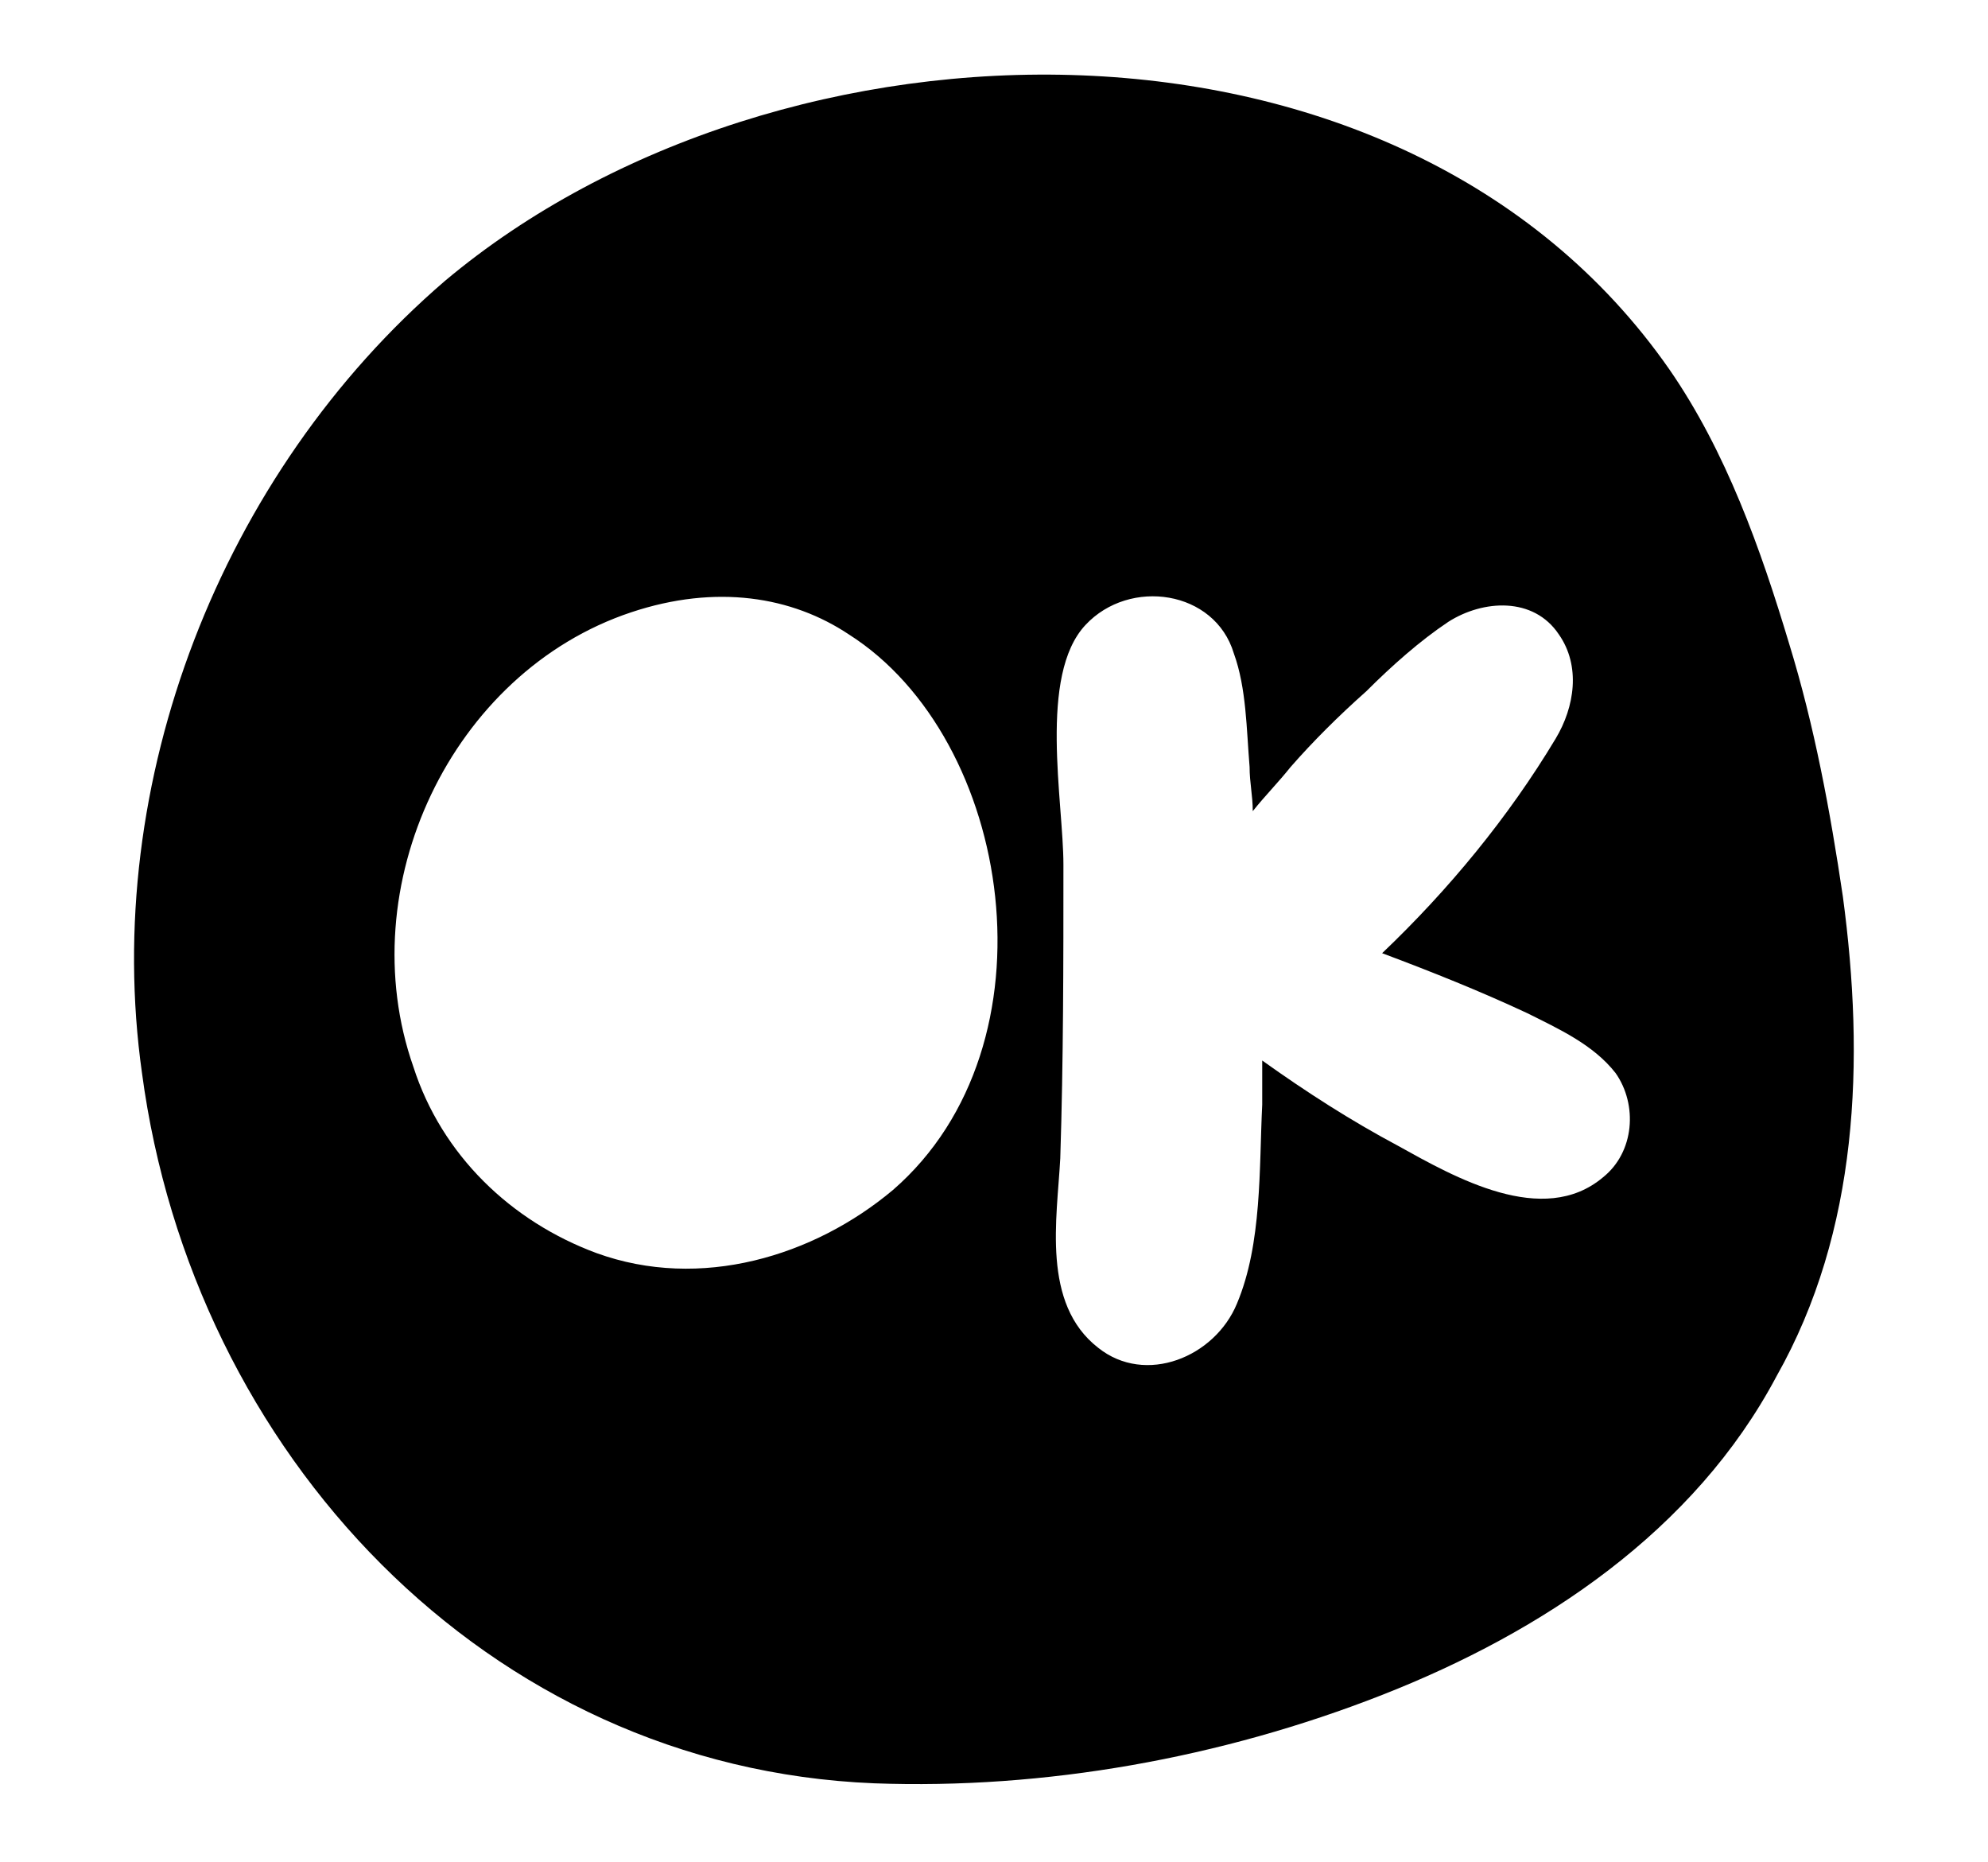 <?xml version="1.0" encoding="utf-8"?>
<!-- Generator: Adobe Illustrator 26.0.1, SVG Export Plug-In . SVG Version: 6.00 Build 0)  -->
<svg version="1.1" id="Layer_1" xmlns="http://www.w3.org/2000/svg" xmlns:xlink="http://www.w3.org/1999/xlink" x="0px" y="0px"
	 viewBox="0 0 63 59" style="enable-background:new 0 0 63 59;" xml:space="preserve">
<path d="M58.4,28.4c-0.4-2.7-0.9-5.4-1.7-8c-0.9-3-2-6.1-3.8-8.7C44.4-0.5,24.7,0,14.1,8.9C7,15,3.2,24.8,4.5,34
	c1.6,12,10.9,22,23.2,22.5c5.4,0.2,11-0.8,16.1-2.8c5.1-2,9.9-5.2,12.5-10.1C58.9,39,59.1,33.6,58.4,28.4z M28.3,37.7
	c-2.5,2.1-6.1,3.2-9.4,2c-2.7-1-4.9-3.1-5.8-5.9c-2-5.7,1.2-12.5,6.9-14.4c2.7-0.9,5.1-0.5,6.9,0.7C32.1,23.4,33.6,33.1,28.3,37.7z
	 M50.8,37.3c-1.9,1.6-4.7,0-6.5-1c-1.5-0.8-2.9-1.7-4.3-2.7c0,0.5,0,0.9,0,1.4c-0.1,2,0,4.4-0.8,6.3c-0.7,1.7-2.9,2.6-4.4,1.4
	c-1.8-1.4-1.3-4.1-1.2-6c0.1-3.1,0.1-6.2,0.1-9.3c0-2-0.8-6,0.7-7.6c1.4-1.5,4.1-1.1,4.7,0.9c0.4,1.1,0.4,2.4,0.5,3.6
	c0,0.5,0.1,0.9,0.1,1.4c0.4-0.5,0.8-0.9,1.2-1.4c0.7-0.8,1.5-1.6,2.4-2.4c0.8-0.8,1.7-1.6,2.6-2.2c1.1-0.7,2.7-0.8,3.5,0.4
	c0.7,1,0.5,2.3-0.1,3.3c-1.5,2.5-3.4,4.8-5.5,6.8c1.6,0.6,3.1,1.2,4.6,1.9c1,0.5,2.1,1,2.8,1.9C51.9,35,51.8,36.5,50.8,37.3z"/>
</svg>
